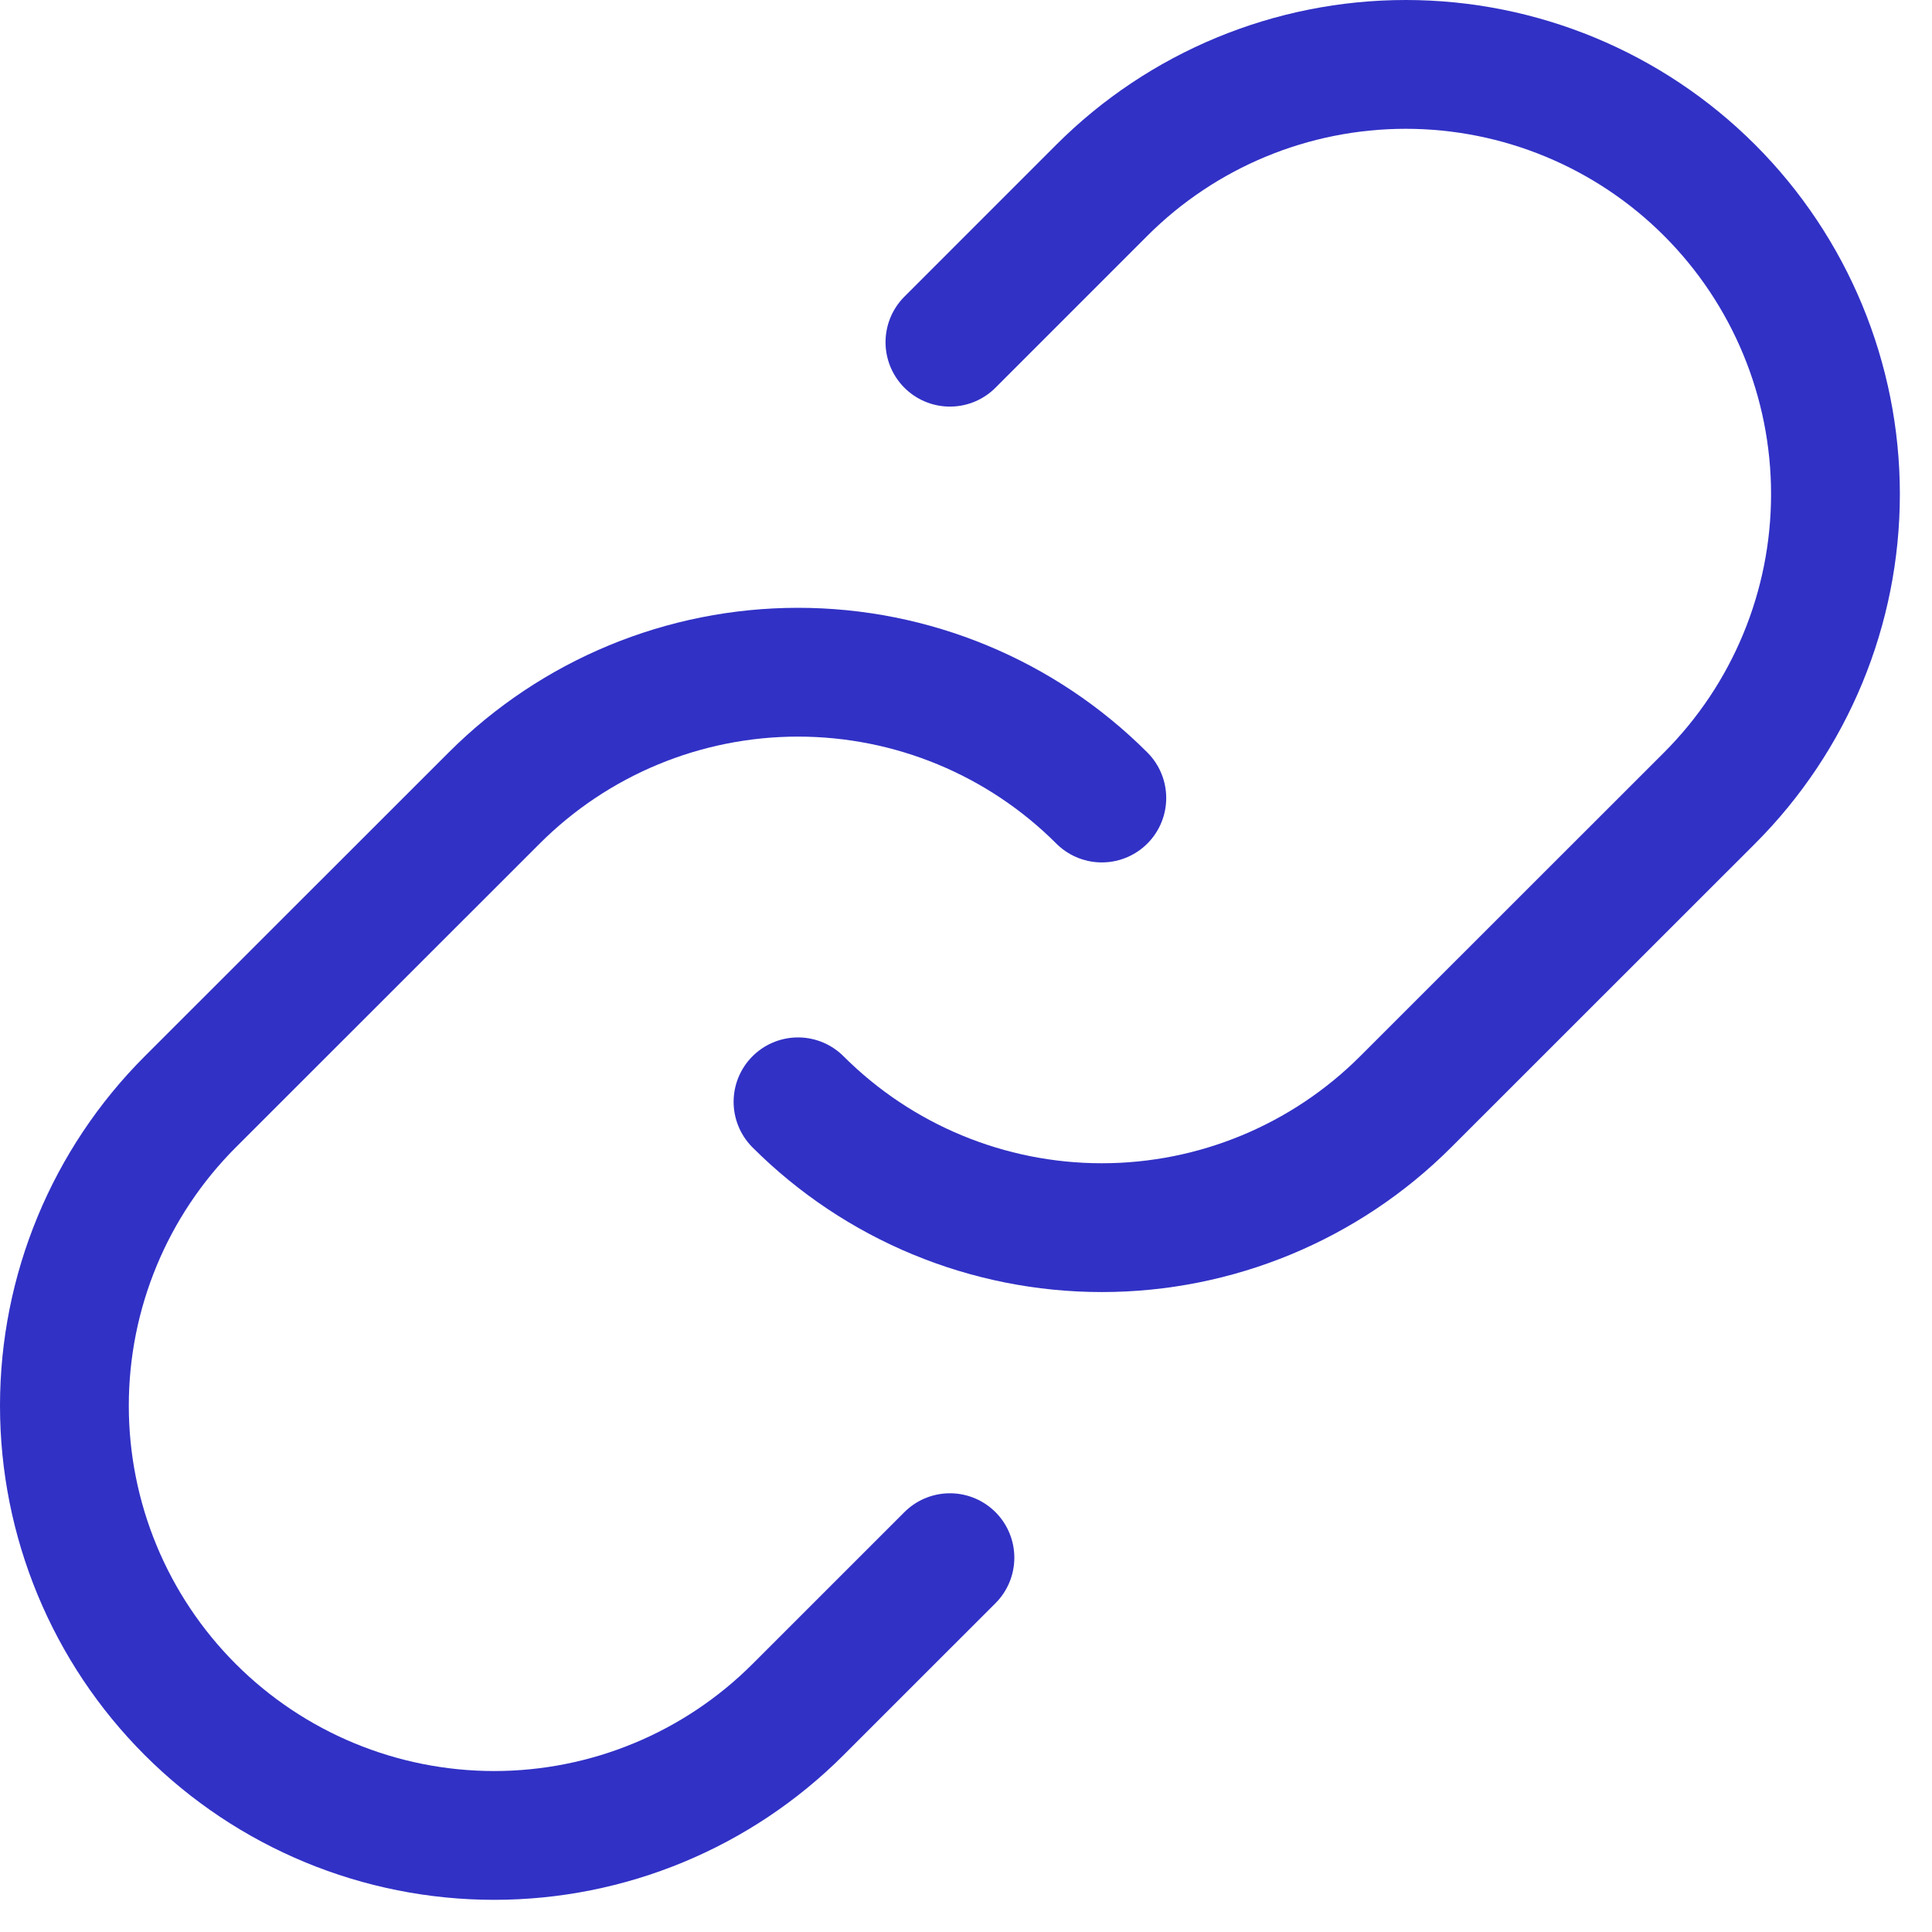 <svg width="60" height="60" viewBox="0 0 60 60" fill="none" xmlns="http://www.w3.org/2000/svg">
<path d="M34.218 24.783C31.716 22.281 28.322 20.876 24.783 20.876C21.244 20.876 17.85 22.281 15.348 24.783L5.909 34.218C3.406 36.721 2 40.116 2 43.655C2 47.195 3.406 50.59 5.909 53.092C8.412 55.595 11.806 57.001 15.346 57.001C18.886 57.001 22.28 55.595 24.783 53.092L29.501 48.375" stroke="#3131C6" stroke-width="4" stroke-linecap="round" stroke-linejoin="round"/>
<path d="M24.783 34.218C27.286 36.72 30.68 38.126 34.218 38.126C37.757 38.126 41.151 36.72 43.654 34.218L53.093 24.783C55.595 22.28 57.002 18.886 57.002 15.346C57.002 11.806 55.595 8.412 53.093 5.909C50.59 3.406 47.195 2 43.656 2C40.116 2 36.721 3.406 34.218 5.909L29.501 10.627" stroke="#3131C6" stroke-width="4" stroke-linecap="round" stroke-linejoin="round"/>
</svg>
